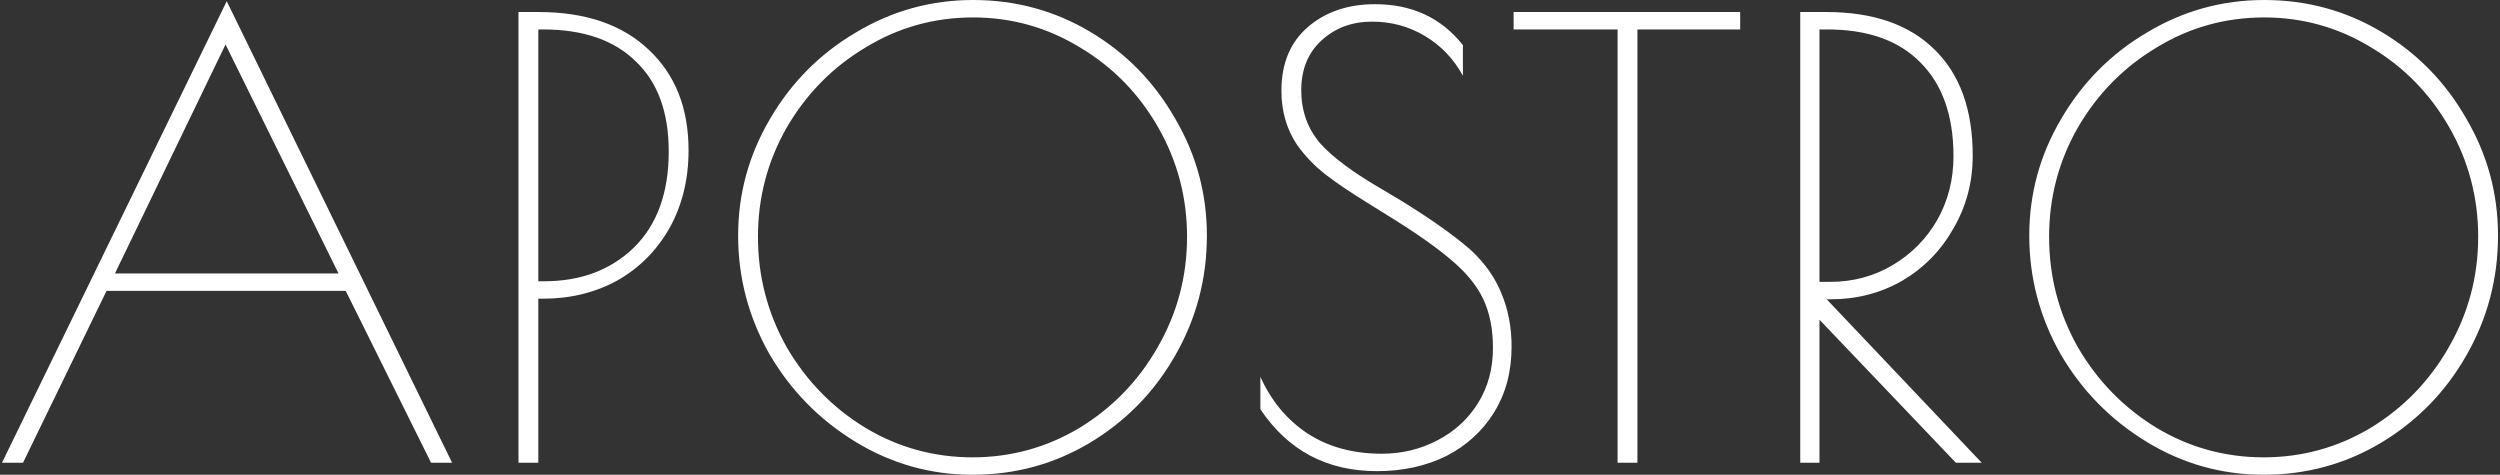 <svg width="832" height="158" viewBox="0 0 832 158" fill="none" xmlns="http://www.w3.org/2000/svg">
<rect x="0" y="0" width="832" height="158" fill="#333333" stroke="none"/>
<path d="M150.458 154H143.458L115.058 96.8H35.458L7.658 154H0.658L75.458 0.4L150.458 154ZM112.658 91L75.058 14.8L38.258 91H112.658ZM172.553 4H179.153C194.886 4 207.153 8.2 215.953 16.6C224.753 24.867 229.153 36 229.153 50C229.153 59.733 227.02 68.4 222.753 76C218.486 83.467 212.686 89.267 205.353 93.4C198.02 97.4 189.82 99.4 180.753 99.4H179.153V154H172.553V4ZM181.153 93.6C193.286 93.6 203.22 89.867 210.953 82.4C218.686 74.8 222.553 64.133 222.553 50.4C222.553 37.333 218.886 27.333 211.553 20.4C204.353 13.333 194.086 9.8 180.753 9.8H179.153V93.6H181.153ZM323.65 158C309.65 158 296.65 154.333 284.65 147C272.65 139.667 263.117 129.933 256.05 117.8C249.117 105.533 245.65 92.4 245.65 78.4C245.65 64.533 249.183 51.6 256.25 39.6C263.317 27.467 272.85 17.867 284.85 10.8C296.85 3.6 309.85 -8.10623e-06 323.85 -8.10623e-06C337.983 -8.10623e-06 350.983 3.533 362.85 10.6C374.717 17.667 384.117 27.267 391.05 39.4C398.117 51.4 401.65 64.4 401.65 78.4C401.65 92.8 398.117 106.133 391.05 118.4C384.117 130.533 374.65 140.2 362.65 147.4C350.783 154.467 337.783 158 323.65 158ZM323.65 152.2C336.45 152.2 348.317 148.933 359.25 142.4C370.183 135.733 378.85 126.8 385.25 115.6C391.783 104.267 395.05 92 395.05 78.8C395.05 65.733 391.85 53.6 385.45 42.4C379.05 31.2 370.383 22.333 359.45 15.8C348.517 9.133 336.65 5.8 323.85 5.8C310.917 5.8 298.983 9.133 288.05 15.8C277.117 22.333 268.383 31.2 261.85 42.4C255.45 53.6 252.25 65.733 252.25 78.8C252.25 92 255.45 104.267 261.85 115.6C268.383 126.8 277.117 135.733 288.05 142.4C298.983 148.933 310.85 152.2 323.65 152.2ZM458.255 156.8C441.588 156.8 428.655 149.933 419.455 136.2V125.4C423.055 133.4 428.255 139.667 435.055 144.2C441.988 148.733 450.255 151 459.855 151C466.521 151 472.655 149.533 478.255 146.6C483.988 143.667 488.521 139.533 491.855 134.2C495.188 128.867 496.855 122.733 496.855 115.8C496.855 109.533 495.788 104.133 493.655 99.6C491.521 95.067 487.988 90.733 483.055 86.6C478.121 82.333 470.988 77.333 461.655 71.6L455.255 67.6C449.388 64 444.655 60.8 441.055 58C437.455 55.2 434.321 51.933 431.655 48.2C428.188 43 426.455 37 426.455 30.2C426.455 21.133 429.388 14.067 435.255 9C441.121 3.933 448.588 1.4 457.655 1.4C469.921 1.4 479.655 5.933 486.855 15V25.2C483.788 19.6 479.588 15.2 474.255 12C468.921 8.8 463.055 7.2 456.655 7.2C449.988 7.2 444.388 9.267 439.855 13.4C435.321 17.533 433.055 23.067 433.055 30C433.055 36.8 435.121 42.667 439.255 47.6C443.521 52.4 450.655 57.667 460.655 63.4C472.921 70.6 482.455 77.133 489.255 83C494.055 87.4 497.521 92.267 499.655 97.6C501.921 102.933 503.055 108.867 503.055 115.4C503.055 123.667 501.121 130.933 497.255 137.2C493.388 143.467 488.055 148.333 481.255 151.8C474.455 155.133 466.788 156.8 458.255 156.8ZM538.331 9.8H503.731V4H579.131V9.8H544.931V154H538.331V9.8ZM599.12 4H607.72C623.32 4 635.32 8.133 643.72 16.4C652.254 24.667 656.52 36.467 656.52 51.8C656.52 60.6 654.387 68.667 650.12 76C645.987 83.333 640.32 89.133 633.12 93.4C625.92 97.533 617.987 99.6 609.32 99.6H607.92L659.52 154H650.92L605.52 106.4V154H599.12V4ZM609.12 93.8C616.72 93.8 623.654 91.933 629.92 88.2C636.187 84.467 641.12 79.467 644.72 73.2C648.32 66.8 650.12 59.733 650.12 52C650.12 38.533 646.454 28.133 639.12 20.8C631.92 13.467 621.587 9.8 608.12 9.8H605.52V93.8H609.12ZM753.338 158C739.338 158 726.338 154.333 714.338 147C702.338 139.667 692.804 129.933 685.738 117.8C678.804 105.533 675.338 92.4 675.338 78.4C675.338 64.533 678.871 51.6 685.938 39.6C693.004 27.467 702.538 17.867 714.538 10.8C726.538 3.6 739.538 -8.10623e-06 753.538 -8.10623e-06C767.671 -8.10623e-06 780.671 3.533 792.538 10.6C804.404 17.667 813.804 27.267 820.738 39.4C827.804 51.4 831.338 64.4 831.338 78.4C831.338 92.8 827.804 106.133 820.738 118.4C813.804 130.533 804.338 140.2 792.338 147.4C780.471 154.467 767.471 158 753.338 158ZM753.338 152.2C766.138 152.2 778.004 148.933 788.938 142.4C799.871 135.733 808.538 126.8 814.938 115.6C821.471 104.267 824.738 92 824.738 78.8C824.738 65.733 821.538 53.6 815.138 42.4C808.738 31.2 800.071 22.333 789.138 15.8C778.204 9.133 766.338 5.8 753.538 5.8C740.604 5.8 728.671 9.133 717.738 15.8C706.804 22.333 698.071 31.2 691.538 42.4C685.138 53.6 681.938 65.733 681.938 78.8C681.938 92 685.138 104.267 691.538 115.6C698.071 126.8 706.804 135.733 717.738 142.4C728.671 148.933 740.538 152.2 753.338 152.2Z" fill="white"/>
</svg>
